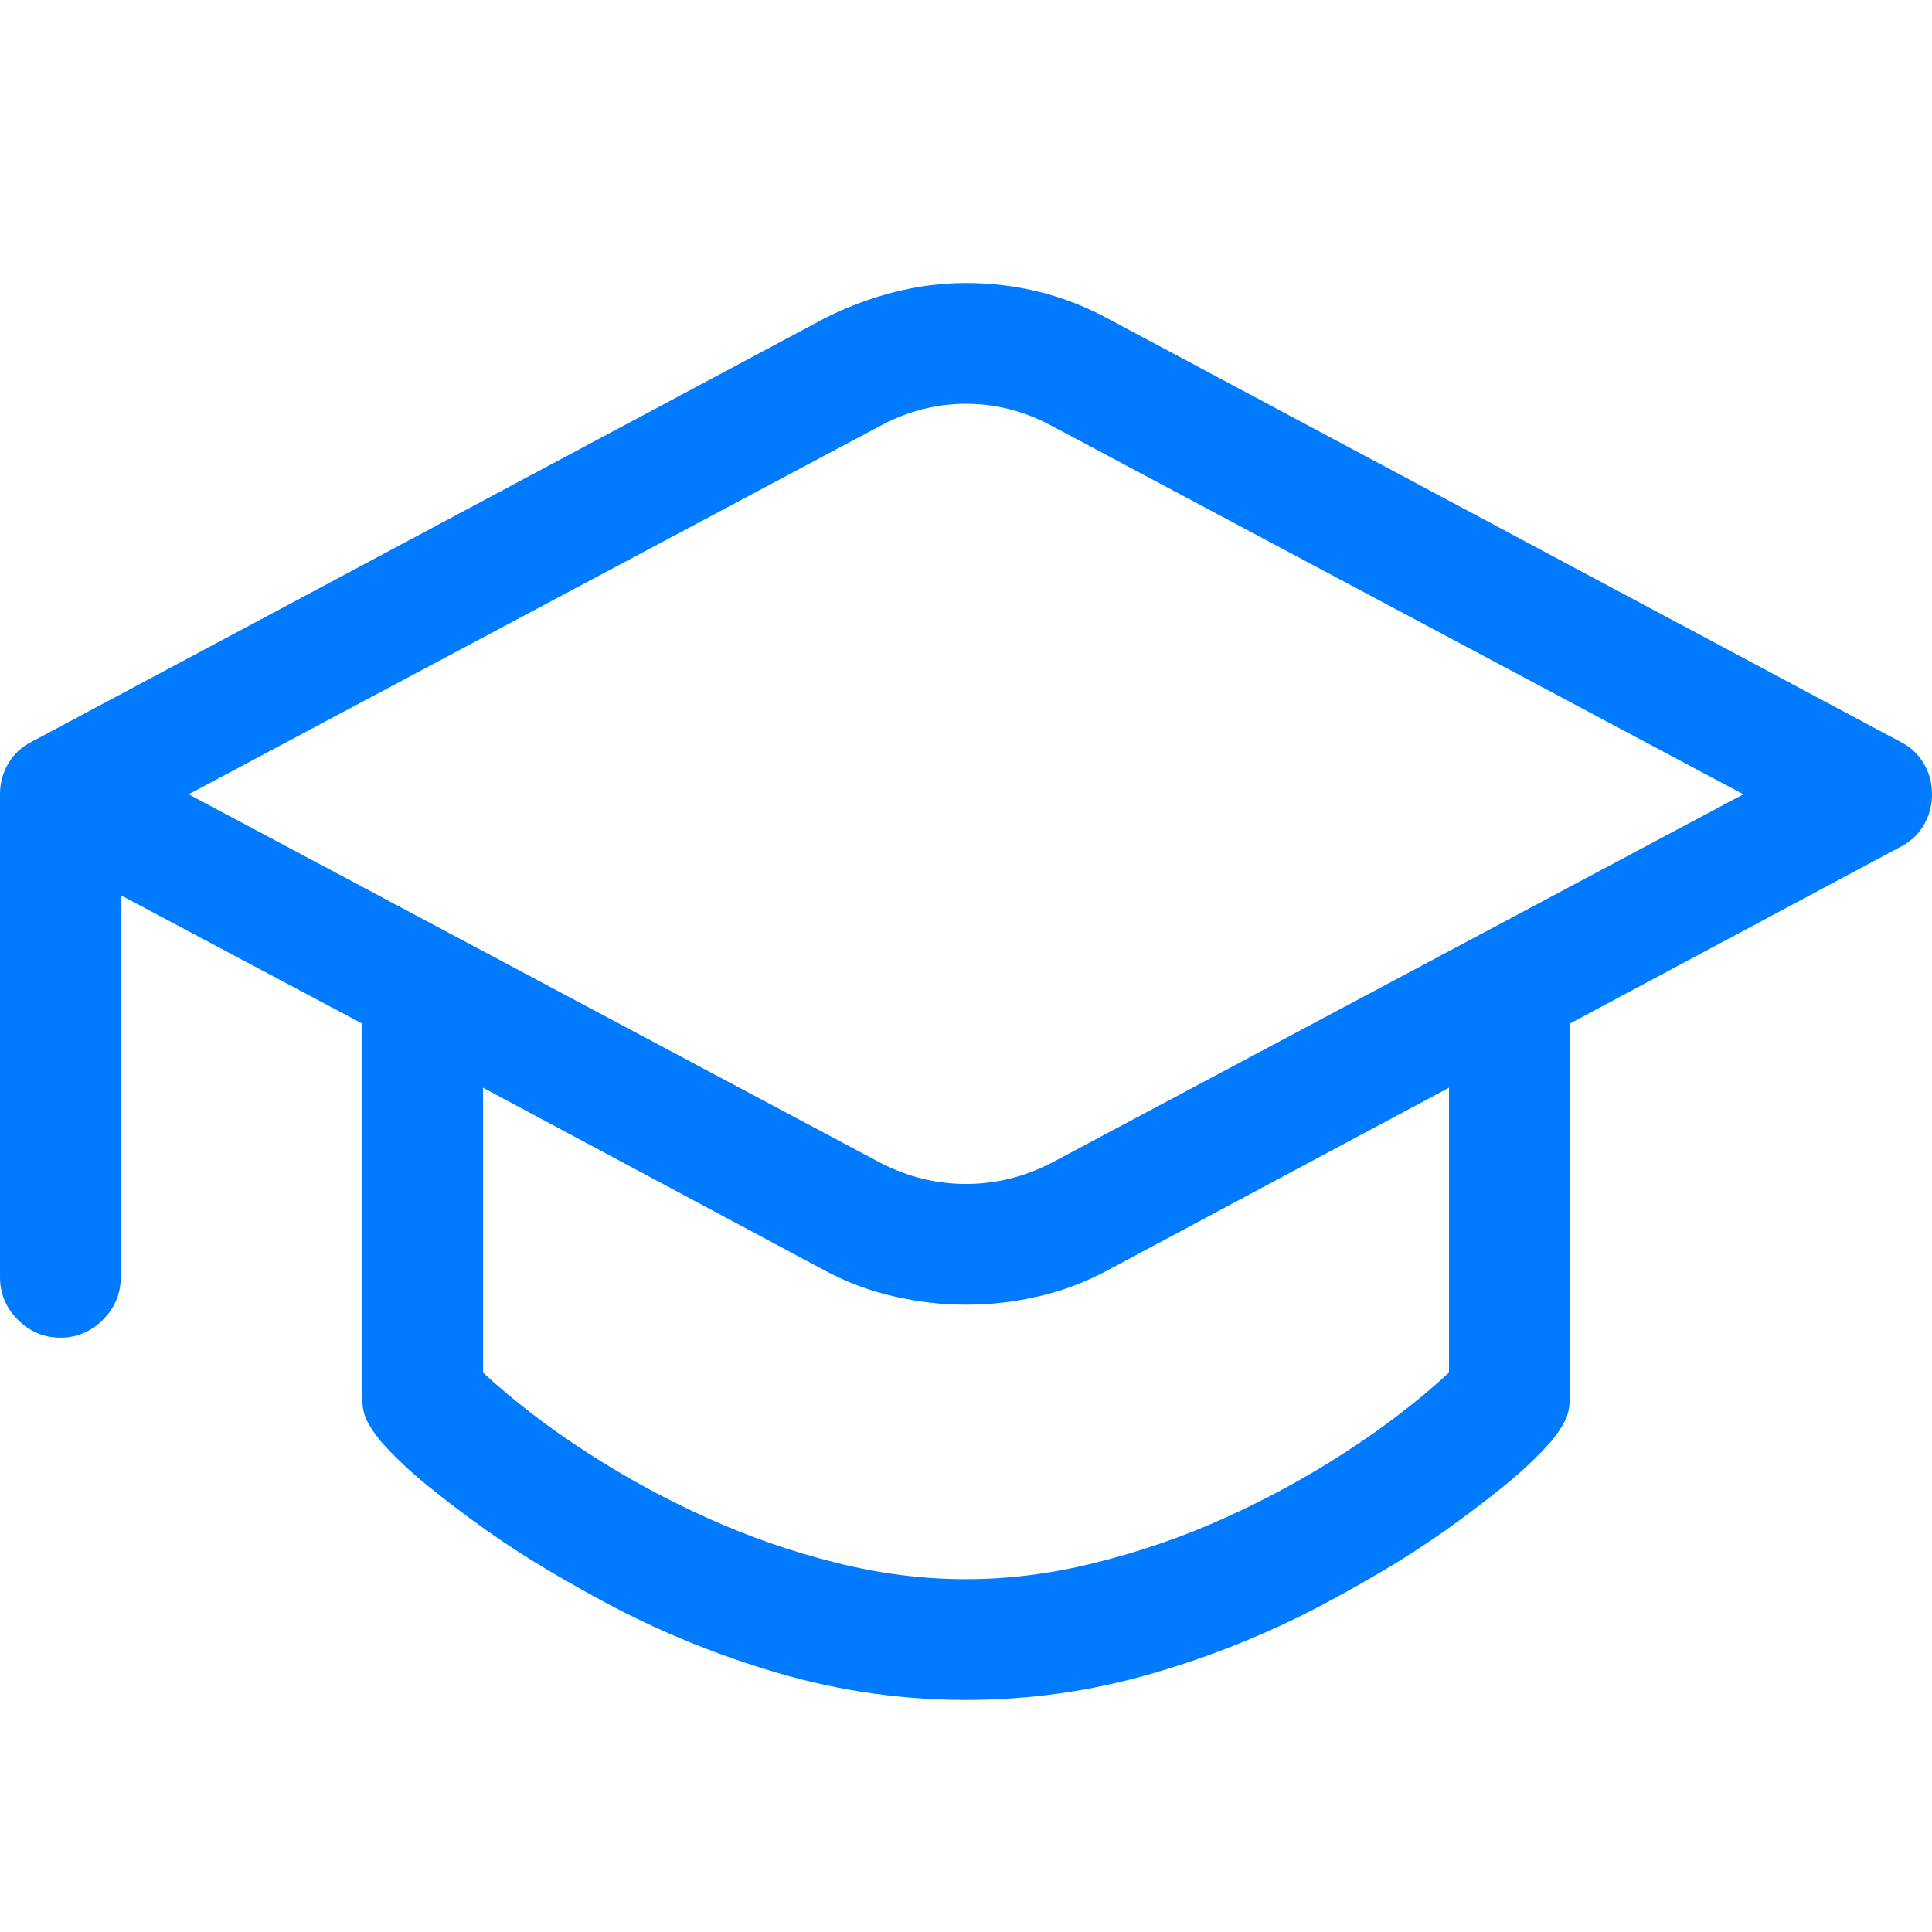<svg width="16" height="16" viewBox="0 0 16 16" fill="none" xmlns="http://www.w3.org/2000/svg">
<path d="M3 8.477L1 7.414V10.578C1 10.713 0.951 10.831 0.852 10.93C0.753 11.029 0.635 11.078 0.5 11.078C0.365 11.078 0.247 11.029 0.148 10.93C0.049 10.831 0 10.713 0 10.578V6.578C0 6.484 0.023 6.398 0.07 6.32C0.117 6.242 0.182 6.182 0.266 6.141L6.82 2.641C7.003 2.547 7.194 2.474 7.395 2.422C7.595 2.37 7.797 2.344 8 2.344C8.422 2.344 8.815 2.443 9.18 2.641L15.734 6.141C15.818 6.182 15.883 6.242 15.93 6.32C15.977 6.398 16 6.484 16 6.578C16 6.672 15.977 6.758 15.93 6.836C15.883 6.914 15.818 6.974 15.734 7.016L13 8.477V11.578C13 11.651 12.987 11.713 12.961 11.766C12.935 11.818 12.898 11.872 12.852 11.93C12.742 12.055 12.611 12.18 12.457 12.305C12.303 12.43 12.142 12.552 11.973 12.672C11.803 12.792 11.633 12.902 11.461 13.004C11.289 13.105 11.13 13.195 10.984 13.273C10.526 13.518 10.046 13.713 9.543 13.859C9.04 14.005 8.526 14.078 8 14.078C7.474 14.078 6.96 14.005 6.457 13.859C5.954 13.713 5.474 13.518 5.016 13.273C4.87 13.195 4.711 13.105 4.539 13.004C4.367 12.902 4.197 12.792 4.027 12.672C3.858 12.552 3.697 12.43 3.543 12.305C3.389 12.18 3.258 12.055 3.148 11.93C3.102 11.872 3.065 11.818 3.039 11.766C3.013 11.713 3 11.651 3 11.578V8.477ZM8 9.805C8.245 9.805 8.479 9.747 8.703 9.633L14.438 6.578L8.703 3.523C8.479 3.404 8.245 3.344 8 3.344C7.755 3.344 7.521 3.404 7.297 3.523L1.562 6.578L7.297 9.633C7.521 9.747 7.755 9.805 8 9.805ZM12 11.367V9.008L9.18 10.516C8.997 10.615 8.807 10.688 8.609 10.734C8.411 10.781 8.208 10.805 8 10.805C7.797 10.805 7.595 10.781 7.395 10.734C7.194 10.688 7.003 10.615 6.82 10.516L4 9.008V11.367C4.255 11.602 4.542 11.822 4.859 12.027C5.177 12.233 5.509 12.414 5.855 12.57C6.202 12.727 6.557 12.85 6.922 12.941C7.286 13.033 7.646 13.078 8 13.078C8.349 13.078 8.707 13.033 9.074 12.941C9.441 12.85 9.798 12.727 10.145 12.57C10.491 12.414 10.823 12.233 11.141 12.027C11.458 11.822 11.745 11.602 12 11.367Z" fill="#007BFF"/>
</svg>
